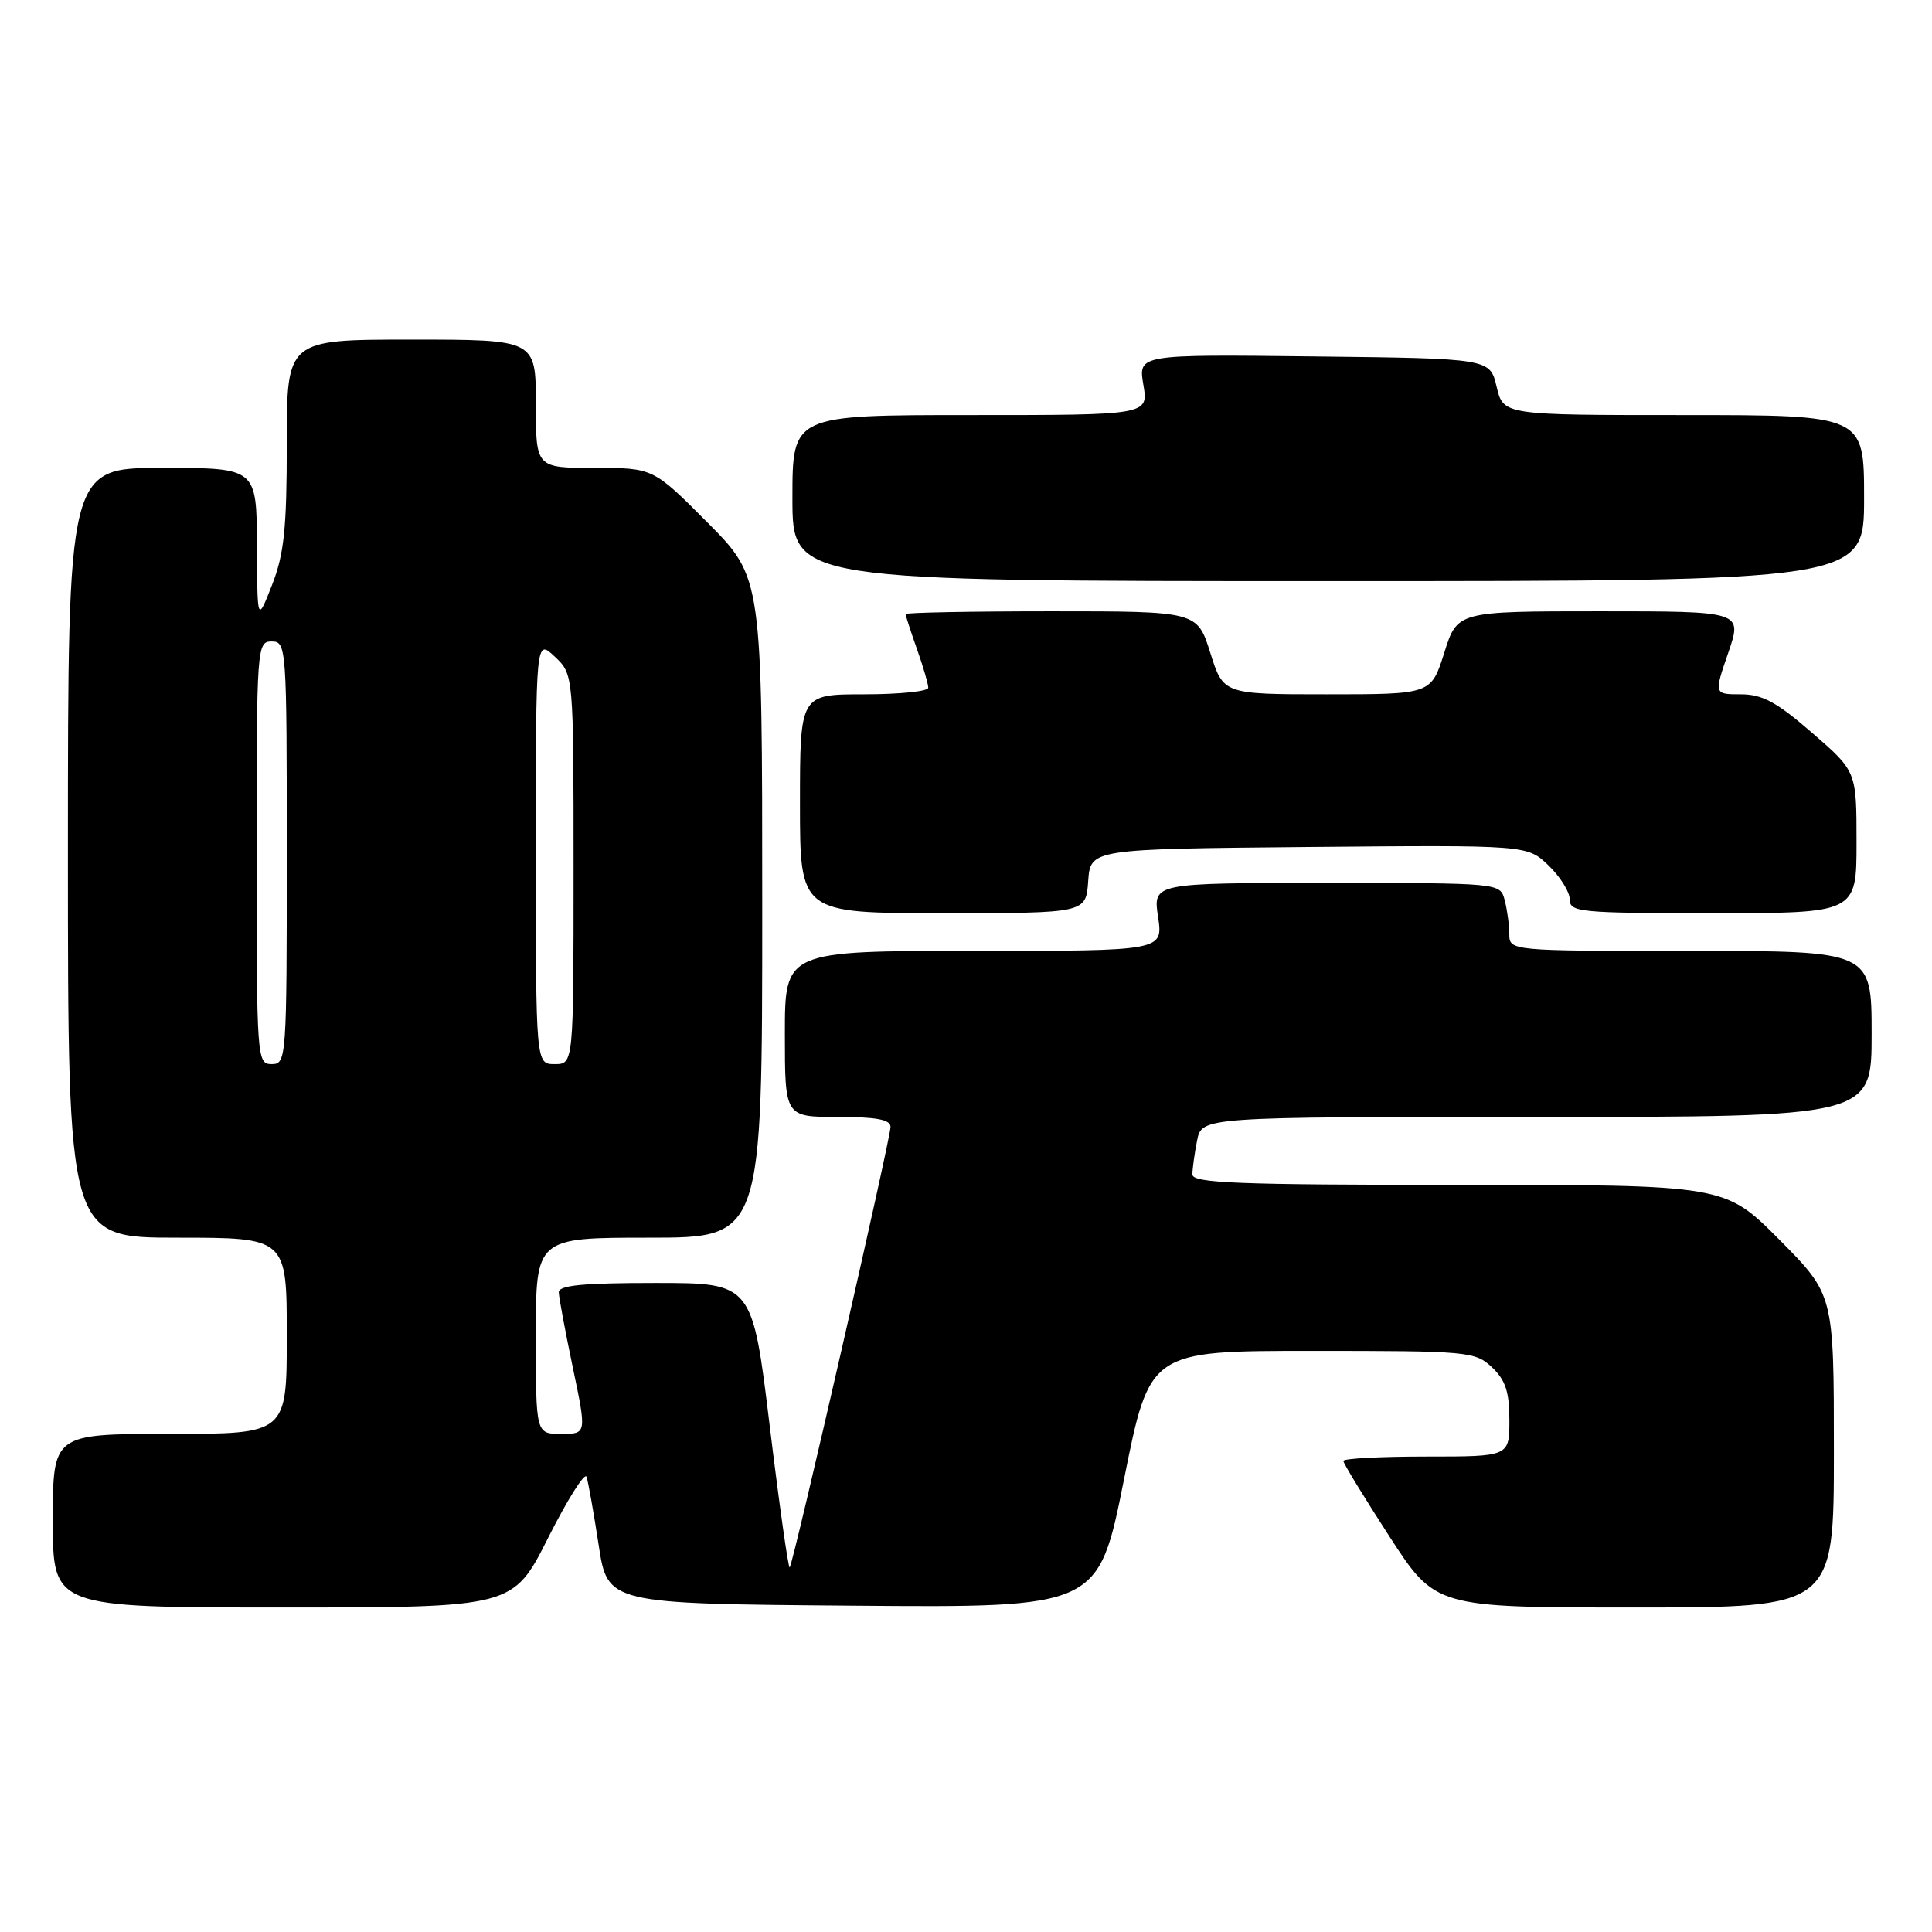 <?xml version="1.0" encoding="UTF-8" standalone="no"?>
<!DOCTYPE svg PUBLIC "-//W3C//DTD SVG 1.1//EN" "http://www.w3.org/Graphics/SVG/1.1/DTD/svg11.dtd" >
<svg xmlns="http://www.w3.org/2000/svg" xmlns:xlink="http://www.w3.org/1999/xlink" version="1.1" viewBox="0 0 256 256">
 <g >
 <path fill="currentColor"
d=" M 72.64 203.75 C 75.21 198.66 77.49 195.04 77.72 195.69 C 77.94 196.34 78.66 200.39 79.32 204.69 C 80.51 212.50 80.51 212.50 113.02 212.76 C 145.54 213.03 145.54 213.03 148.94 196.01 C 152.34 179.00 152.34 179.00 173.86 179.00 C 194.57 179.00 195.46 179.08 197.69 181.17 C 199.48 182.86 200.00 184.42 200.00 188.17 C 200.00 193.00 200.00 193.00 189.00 193.00 C 182.95 193.00 178.00 193.26 178.00 193.58 C 178.00 193.90 180.75 198.40 184.10 203.58 C 190.21 213.00 190.21 213.00 216.60 213.00 C 243.00 213.00 243.00 213.00 243.00 192.27 C 243.00 171.55 243.00 171.55 235.78 164.27 C 228.55 157.00 228.55 157.00 193.28 157.00 C 164.01 157.00 158.00 156.77 158.00 155.62 C 158.00 154.87 158.28 152.84 158.62 151.12 C 159.25 148.00 159.25 148.00 203.62 148.00 C 248.00 148.00 248.00 148.00 248.00 137.00 C 248.00 126.00 248.00 126.00 224.00 126.00 C 200.00 126.00 200.00 126.00 199.99 123.75 C 199.98 122.51 199.70 120.49 199.37 119.25 C 198.77 117.00 198.77 117.00 175.77 117.00 C 152.77 117.00 152.77 117.00 153.45 121.50 C 154.12 126.00 154.12 126.00 129.06 126.00 C 104.00 126.00 104.00 126.00 104.00 137.00 C 104.00 148.00 104.00 148.00 111.00 148.00 C 116.13 148.00 118.00 148.35 118.00 149.32 C 118.00 150.89 105.11 207.23 104.64 207.69 C 104.46 207.87 103.27 199.46 102.00 189.01 C 99.69 170.00 99.69 170.00 86.84 170.00 C 77.21 170.00 74.01 170.31 74.04 171.25 C 74.06 171.94 74.90 176.44 75.91 181.25 C 77.74 190.00 77.74 190.00 74.37 190.00 C 71.00 190.00 71.00 190.00 71.00 177.00 C 71.00 164.00 71.00 164.00 86.00 164.00 C 101.00 164.00 101.00 164.00 101.00 120.27 C 101.00 76.55 101.00 76.55 93.78 69.27 C 86.55 62.00 86.55 62.00 78.78 62.00 C 71.00 62.00 71.00 62.00 71.00 53.50 C 71.00 45.00 71.00 45.00 54.50 45.00 C 38.00 45.00 38.00 45.00 38.00 58.75 C 38.00 70.01 37.65 73.40 36.05 77.50 C 34.09 82.50 34.09 82.50 34.05 72.25 C 34.00 62.00 34.00 62.00 21.50 62.00 C 9.00 62.00 9.00 62.00 9.00 113.00 C 9.00 164.00 9.00 164.00 23.50 164.00 C 38.00 164.00 38.00 164.00 38.00 177.00 C 38.00 190.00 38.00 190.00 22.50 190.00 C 7.00 190.00 7.00 190.00 7.00 201.50 C 7.00 213.00 7.00 213.00 37.49 213.00 C 67.98 213.00 67.98 213.00 72.64 203.75 Z  M 144.19 116.75 C 144.50 112.50 144.50 112.50 173.43 112.23 C 202.36 111.97 202.36 111.97 205.18 114.67 C 206.73 116.16 208.00 118.19 208.00 119.19 C 208.00 120.87 209.32 121.00 227.00 121.00 C 246.00 121.00 246.00 121.00 246.00 111.60 C 246.00 102.20 246.00 102.20 240.11 97.10 C 235.41 93.02 233.51 92.00 230.67 92.00 C 227.11 92.00 227.11 92.00 229.00 86.50 C 230.89 81.00 230.89 81.00 212.00 81.00 C 193.10 81.00 193.10 81.00 191.37 86.50 C 189.63 92.00 189.63 92.00 175.87 92.00 C 162.10 92.00 162.10 92.00 160.37 86.50 C 158.63 81.00 158.63 81.00 139.32 81.00 C 128.69 81.00 120.00 81.17 120.00 81.37 C 120.00 81.58 120.67 83.66 121.50 86.00 C 122.33 88.34 123.00 90.64 123.00 91.13 C 123.00 91.61 119.17 92.00 114.50 92.00 C 106.00 92.00 106.00 92.00 106.00 106.50 C 106.00 121.00 106.00 121.00 124.94 121.00 C 143.89 121.00 143.89 121.00 144.19 116.75 Z  M 247.00 66.00 C 247.00 55.00 247.00 55.00 223.10 55.00 C 199.20 55.00 199.20 55.00 198.31 51.25 C 197.43 47.50 197.43 47.50 174.12 47.23 C 150.82 46.96 150.82 46.96 151.50 50.98 C 152.18 55.00 152.18 55.00 128.59 55.00 C 105.00 55.00 105.00 55.00 105.00 66.00 C 105.00 77.00 105.00 77.00 176.00 77.00 C 247.00 77.00 247.00 77.00 247.00 66.00 Z  M 34.00 113.00 C 34.00 85.67 34.05 85.00 36.00 85.00 C 37.95 85.00 38.00 85.67 38.00 113.00 C 38.00 140.33 37.95 141.00 36.00 141.00 C 34.05 141.00 34.00 140.33 34.00 113.00 Z  M 71.00 112.83 C 71.00 84.65 71.00 84.65 73.50 87.00 C 76.00 89.35 76.00 89.35 76.00 115.17 C 76.00 141.00 76.00 141.00 73.50 141.00 C 71.00 141.00 71.00 141.00 71.00 112.83 Z "/>
</g>
</svg>